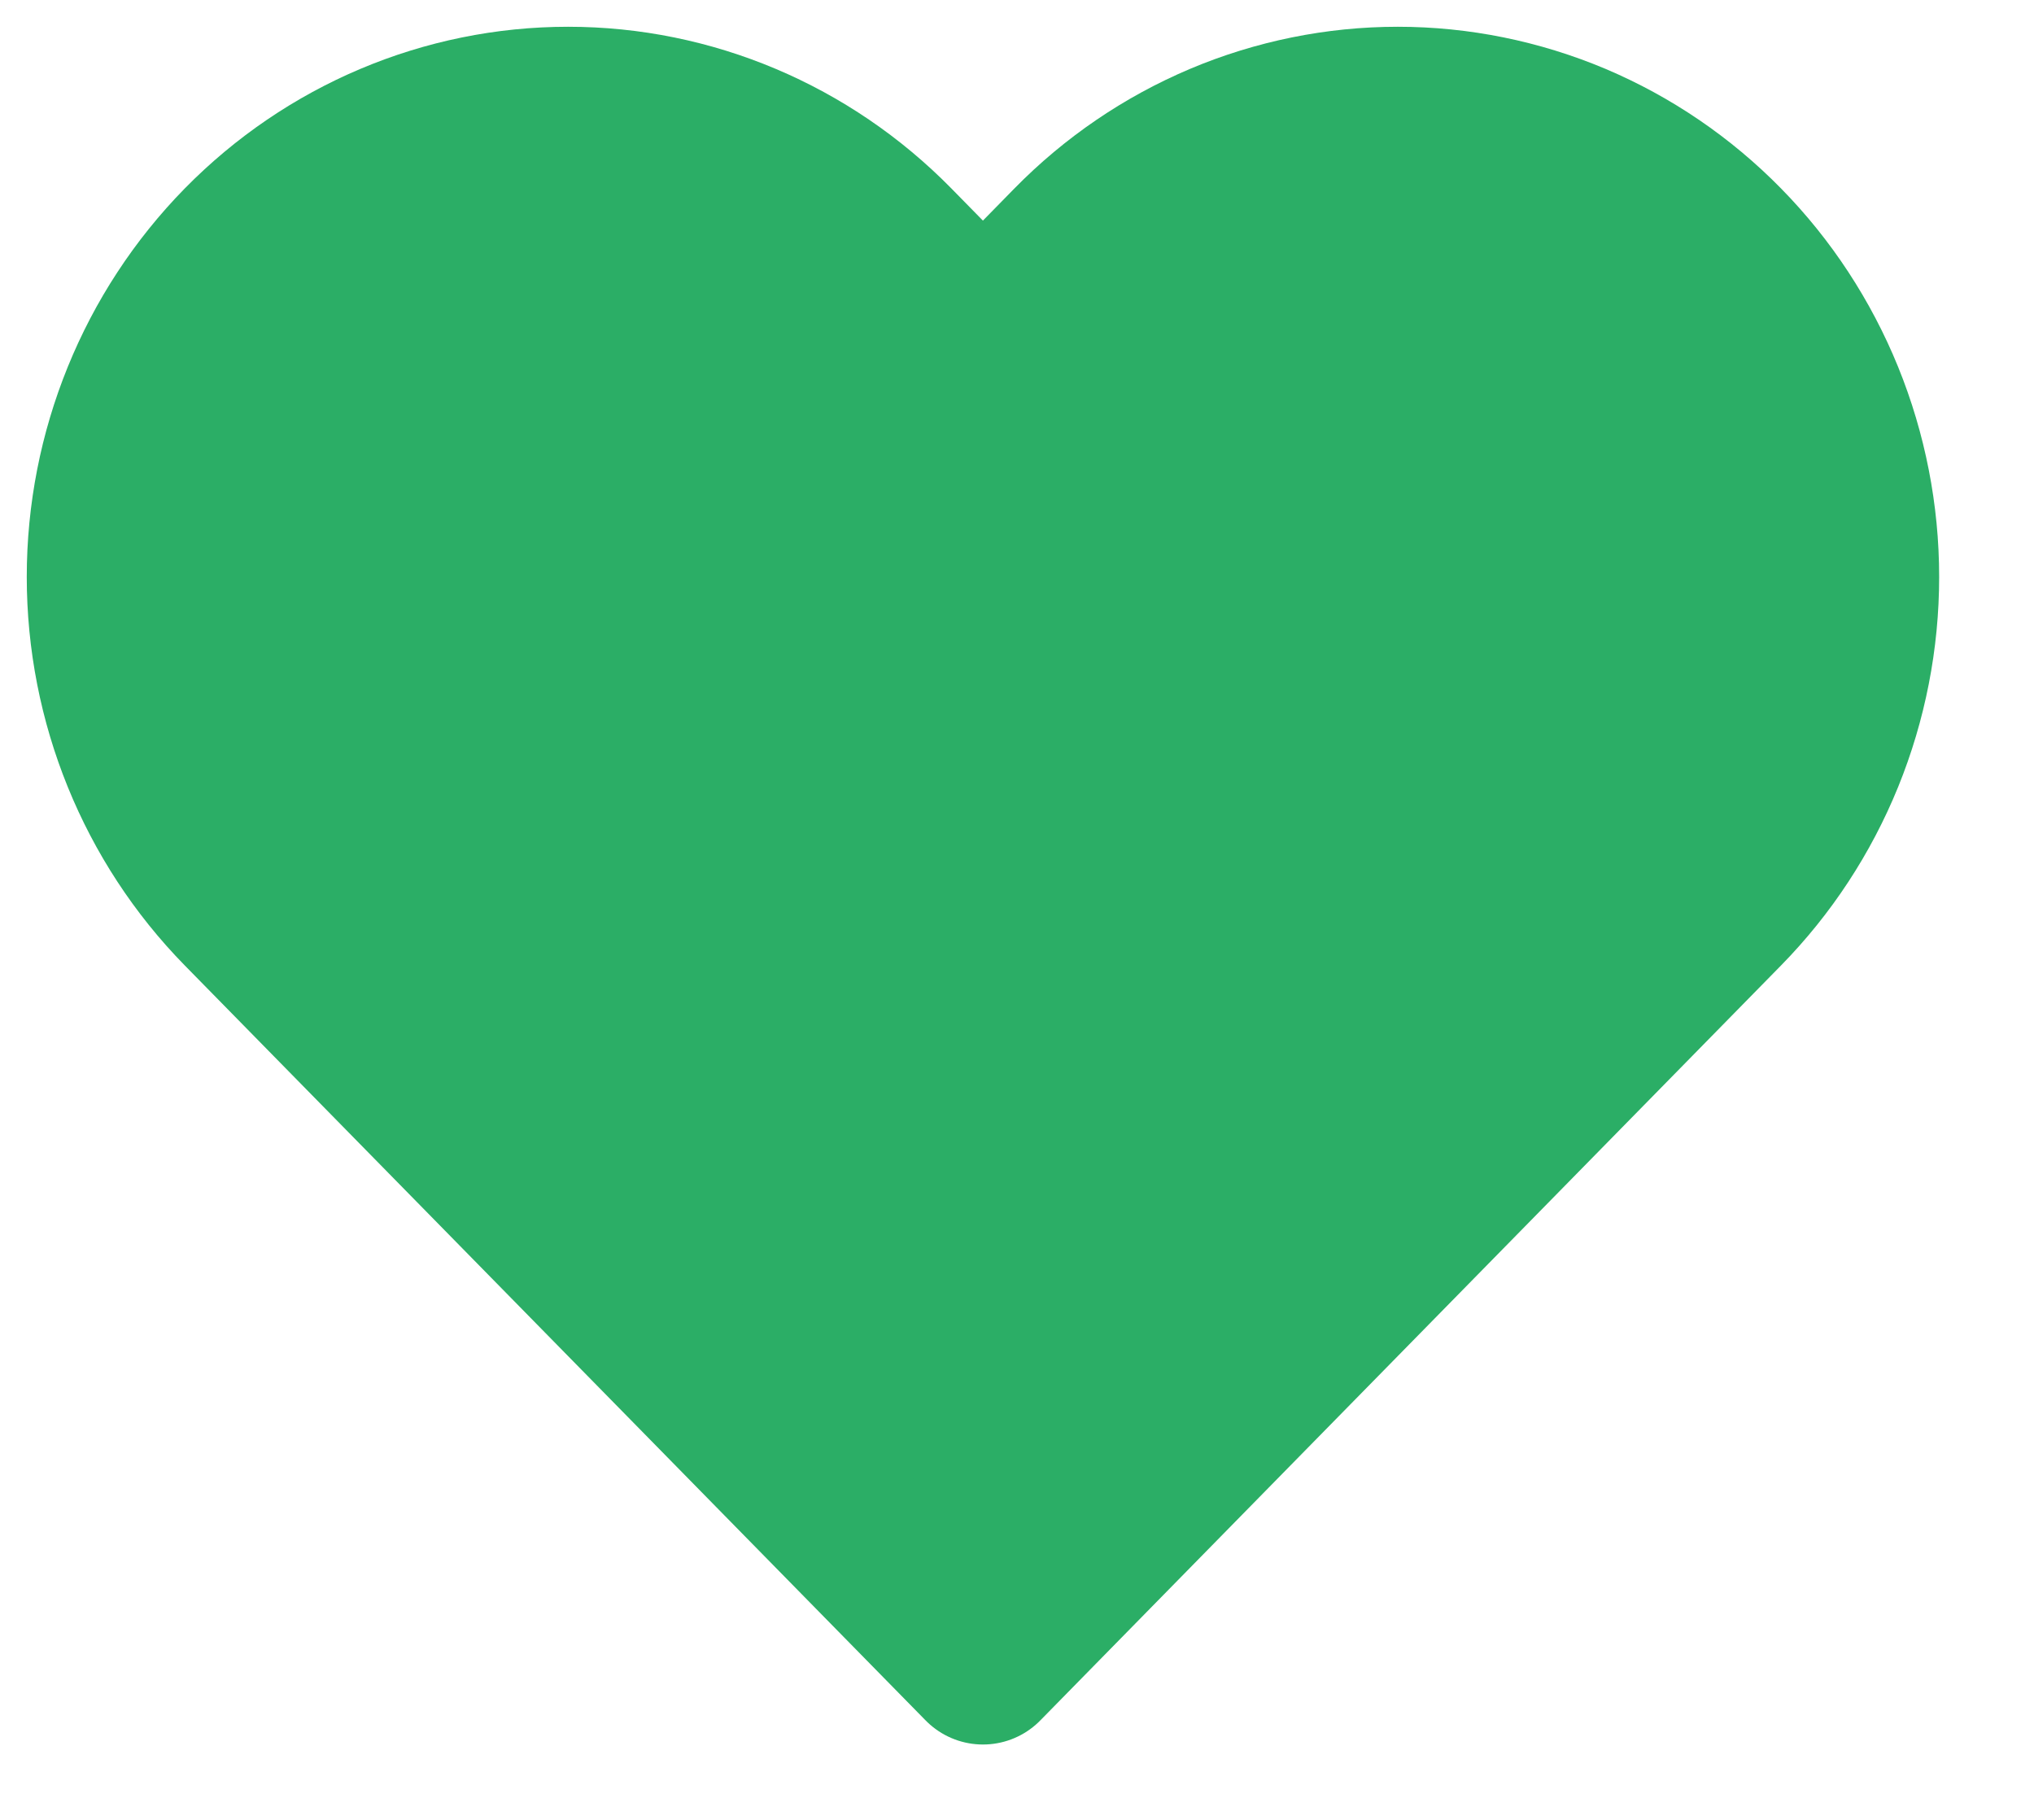 <svg width="19" height="17" viewBox="0 0 19 17" fill="none" xmlns="http://www.w3.org/2000/svg">
<path d="M16.102 2.286C15.702 1.878 15.227 1.555 14.705 1.334C14.182 1.114 13.622 1 13.057 1C12.491 1 11.931 1.114 11.409 1.334C10.886 1.555 10.411 1.878 10.011 2.286L9.182 3.132L8.352 2.286C7.544 1.463 6.449 1 5.307 1C4.164 1 3.069 1.463 2.261 2.286C1.454 3.109 1 4.225 1 5.389C1 6.553 1.454 7.67 2.261 8.493L3.091 9.339L9.182 15.546L15.272 9.339L16.102 8.493C16.502 8.085 16.819 7.602 17.036 7.069C17.252 6.537 17.364 5.966 17.364 5.389C17.364 4.813 17.252 4.242 17.036 3.71C16.819 3.177 16.502 2.693 16.102 2.286Z" fill="#2BAE66" stroke="#2BAE66" stroke-width="1.5" stroke-linecap="round" stroke-linejoin="round"/>
</svg>
